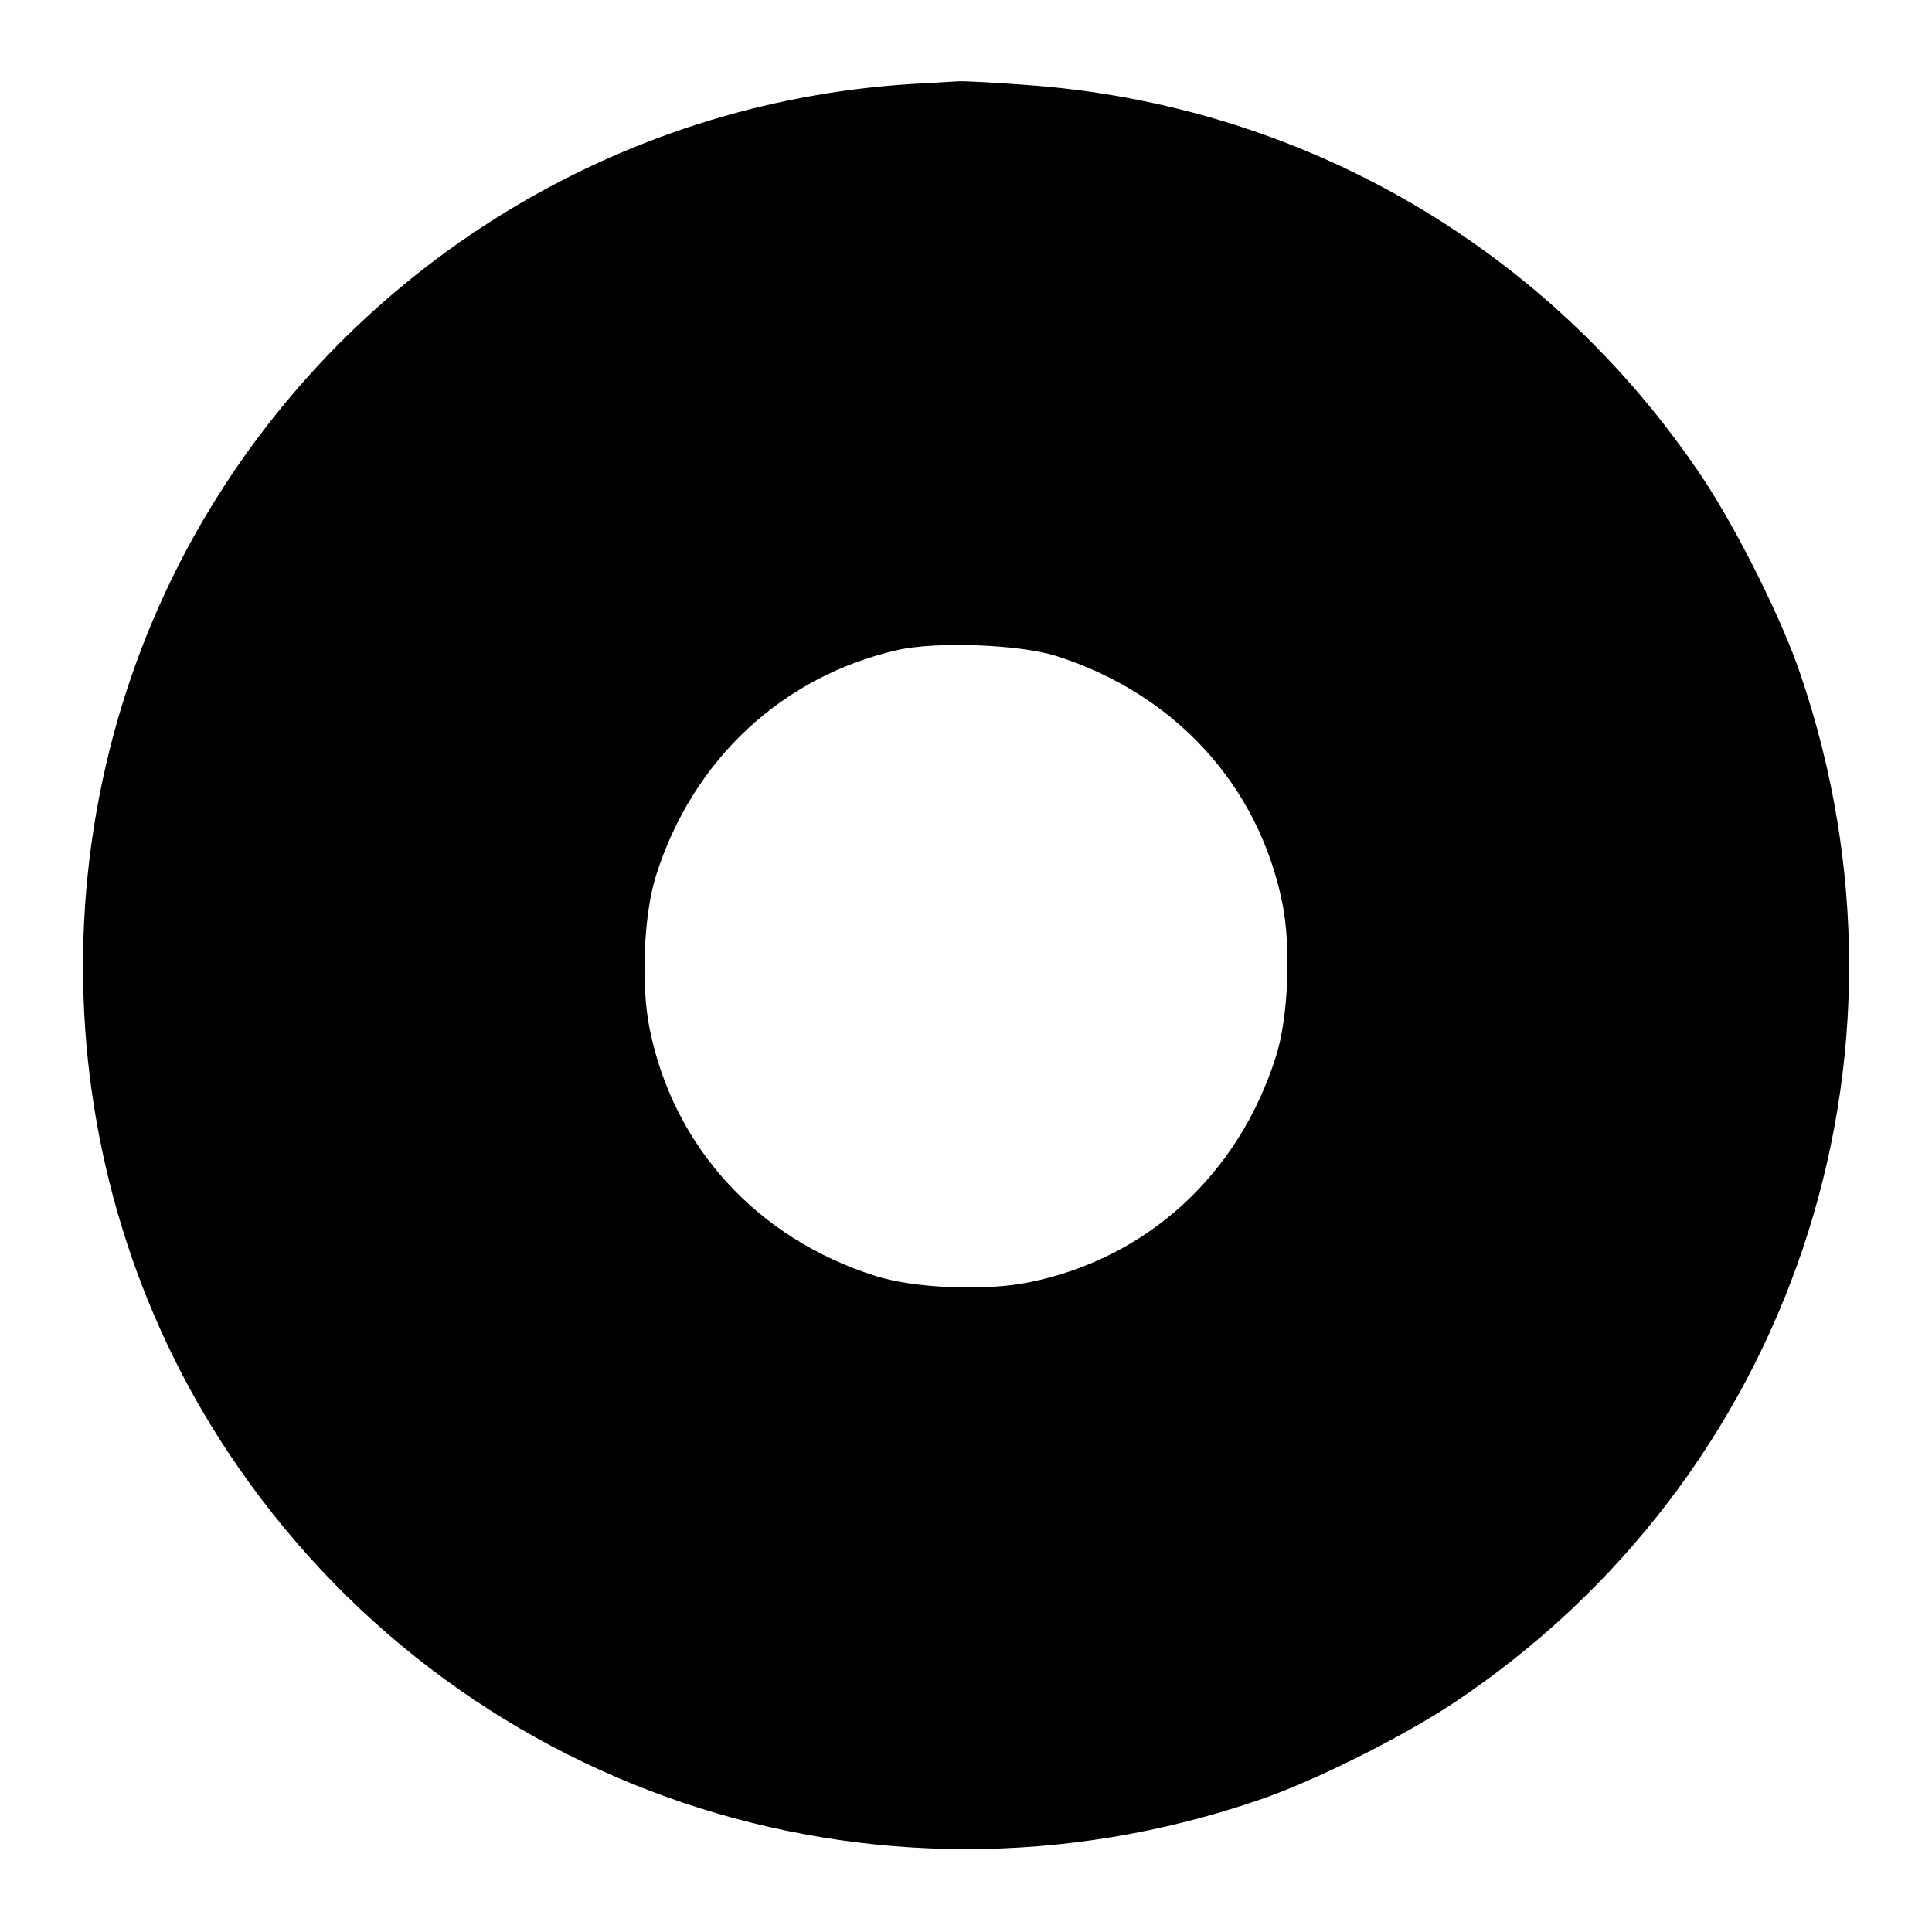 <?xml version="1.0" standalone="no"?>
<!DOCTYPE svg PUBLIC "-//W3C//DTD SVG 20010904//EN"
 "http://www.w3.org/TR/2001/REC-SVG-20010904/DTD/svg10.dtd">
<svg version="1.0" xmlns="http://www.w3.org/2000/svg"
 width="480pt" height="480pt" viewBox="0 0 480 480"
 preserveAspectRatio="xMidYMid meet">
<g transform="translate(0,480) scale(0.1,-0.1)"
fill="#000000" stroke="none">
<path d="M2295 4593 c-727 -35 -1391 -430 -1771 -1053 -439 -720 -422 -1650
44 -2350 558 -839 1600 -1190 2557 -863 137 46 358 157 485 241 839 558 1190
1600 863 2557 -46 137 -157 358 -241 485 -381 572 -995 930 -1682 979 -80 6
-156 10 -170 9 -14 -1 -52 -3 -85 -5z m330 -1423 c294 -94 502 -321 561 -614
22 -108 15 -284 -16 -381 -93 -294 -321 -502 -614 -561 -108 -22 -284 -15
-381 16 -294 93 -502 321 -561 614 -22 108 -15 284 16 381 91 288 314 495 600
560 97 22 304 14 395 -15z"/>
</g>
</svg>

